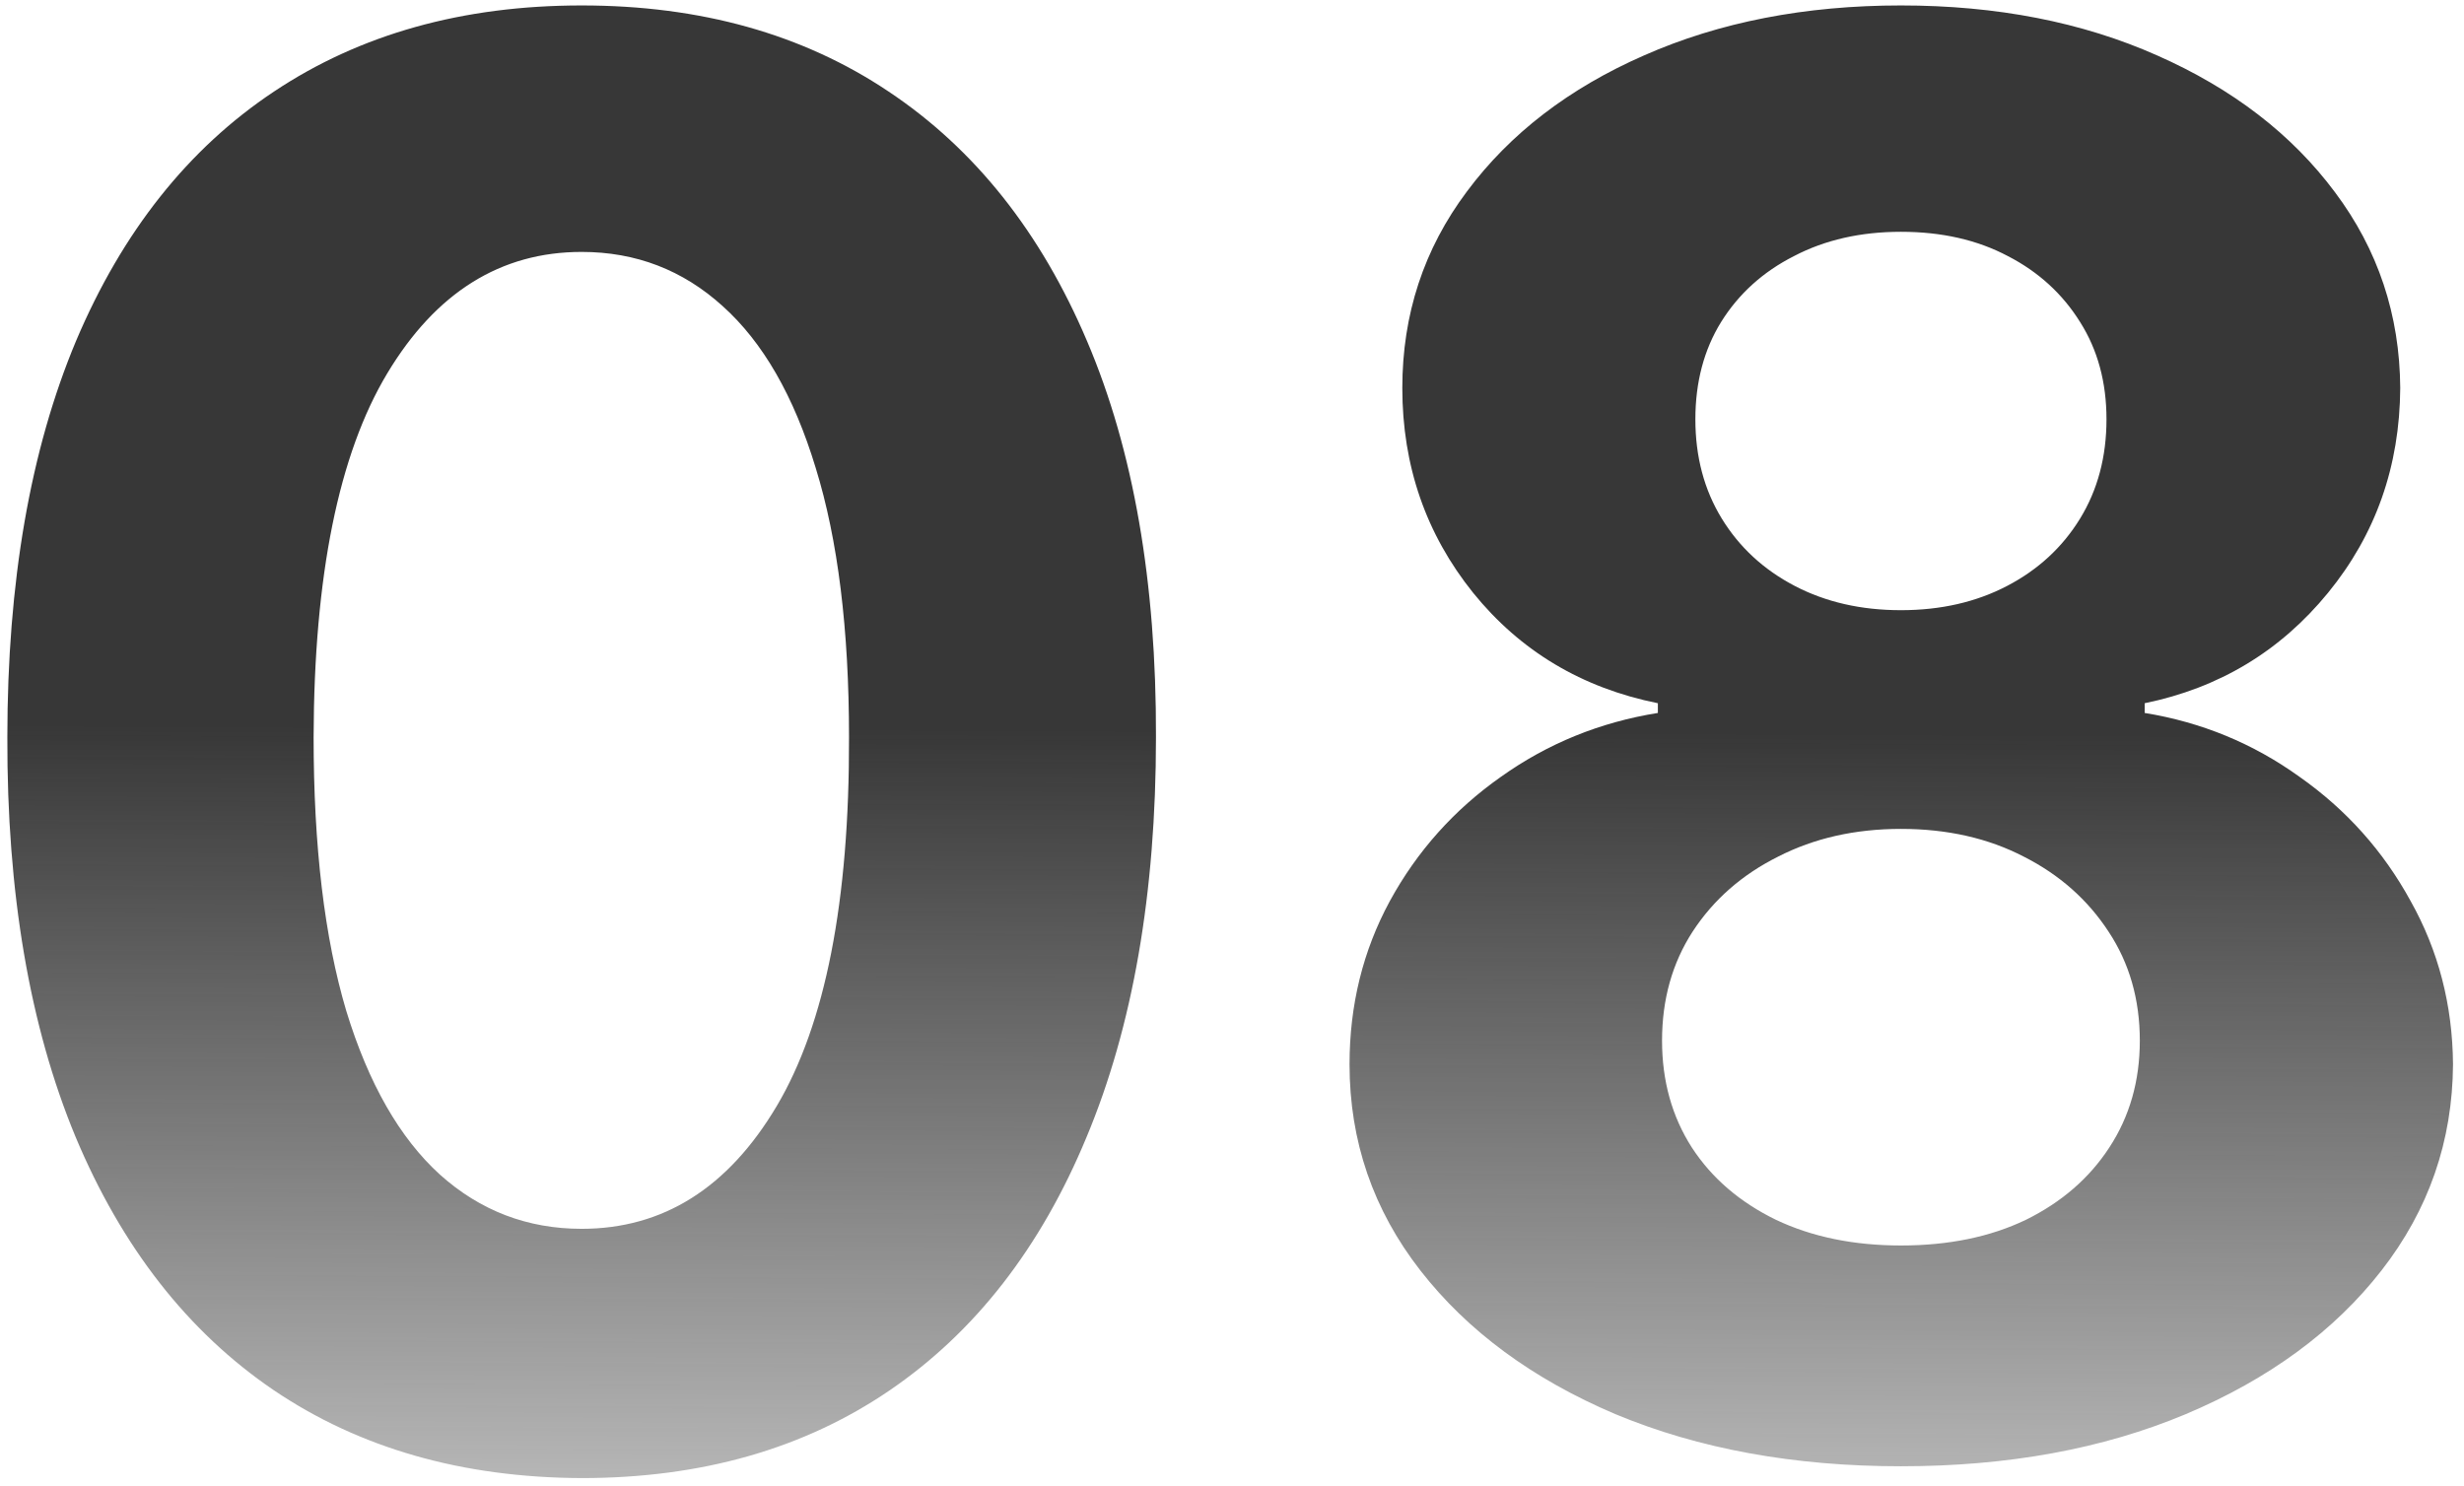 <svg width="189" height="114" viewBox="0 0 189 114" fill="none" xmlns="http://www.w3.org/2000/svg">
<path d="M44.616 113.397C35.454 113.362 27.57 111.107 20.965 106.632C14.396 102.158 9.335 95.677 5.784 87.19C2.268 78.702 0.528 68.493 0.564 56.561C0.564 44.665 2.322 34.526 5.837 26.146C9.388 17.765 14.449 11.391 21.018 7.023C27.624 2.619 35.489 0.418 44.616 0.418C53.742 0.418 61.59 2.619 68.16 7.023C74.765 11.426 79.843 17.818 83.394 26.199C86.945 34.544 88.703 44.665 88.668 56.561C88.668 68.528 86.892 78.756 83.341 87.243C79.825 95.73 74.783 102.211 68.213 106.685C61.644 111.16 53.778 113.397 44.616 113.397ZM44.616 94.274C50.866 94.274 55.855 91.131 59.584 84.846C63.312 78.56 65.159 69.132 65.124 56.561C65.124 48.287 64.271 41.398 62.567 35.894C60.898 30.389 58.519 26.252 55.429 23.482C52.375 20.712 48.771 19.327 44.616 19.327C38.401 19.327 33.43 22.435 29.701 28.649C25.972 34.864 24.09 44.168 24.055 56.561C24.055 64.942 24.889 71.938 26.558 77.548C28.263 83.124 30.66 87.314 33.749 90.119C36.839 92.889 40.461 94.274 44.616 94.274ZM145.81 112.491C137.607 112.491 130.309 111.16 123.917 108.496C117.561 105.798 112.571 102.122 108.949 97.47C105.327 92.818 103.516 87.545 103.516 81.65C103.516 77.104 104.546 72.932 106.605 69.132C108.7 65.297 111.541 62.119 115.128 59.597C118.715 57.041 122.727 55.407 127.166 54.697V53.951C121.343 52.779 116.619 49.956 112.997 45.481C109.375 40.972 107.564 35.734 107.564 29.768C107.564 24.121 109.215 19.097 112.518 14.693C115.82 10.254 120.348 6.774 126.101 4.253C131.889 1.696 138.459 0.418 145.81 0.418C153.161 0.418 159.713 1.696 165.465 4.253C171.254 6.81 175.799 10.307 179.102 14.746C182.404 19.15 184.073 24.157 184.109 29.768C184.073 35.769 182.227 41.007 178.569 45.481C174.911 49.956 170.224 52.779 164.507 53.951V54.697C168.874 55.407 172.834 57.041 176.385 59.597C179.972 62.119 182.813 65.297 184.908 69.132C187.039 72.932 188.122 77.104 188.157 81.65C188.122 87.545 186.293 92.818 182.671 97.47C179.048 102.122 174.041 105.798 167.649 108.496C161.293 111.16 154.013 112.491 145.81 112.491ZM145.81 95.553C149.468 95.553 152.664 94.896 155.398 93.582C158.132 92.232 160.263 90.386 161.79 88.042C163.352 85.663 164.134 82.928 164.134 79.839C164.134 76.678 163.335 73.891 161.737 71.476C160.139 69.026 157.972 67.108 155.238 65.723C152.504 64.303 149.361 63.592 145.81 63.592C142.294 63.592 139.151 64.303 136.382 65.723C133.612 67.108 131.428 69.026 129.83 71.476C128.267 73.891 127.486 76.678 127.486 79.839C127.486 82.928 128.249 85.663 129.776 88.042C131.303 90.386 133.452 92.232 136.222 93.582C138.992 94.896 142.188 95.553 145.81 95.553ZM145.81 46.813C148.864 46.813 151.58 46.192 153.96 44.949C156.339 43.706 158.203 41.984 159.553 39.782C160.902 37.58 161.577 35.041 161.577 32.165C161.577 29.324 160.902 26.838 159.553 24.707C158.203 22.541 156.357 20.854 154.013 19.647C151.669 18.404 148.935 17.783 145.81 17.783C142.72 17.783 139.986 18.404 137.607 19.647C135.227 20.854 133.363 22.541 132.014 24.707C130.7 26.838 130.043 29.324 130.043 32.165C130.043 35.041 130.718 37.58 132.067 39.782C133.416 41.984 135.281 43.706 137.66 44.949C140.039 46.192 142.756 46.813 145.81 46.813Z" fill="url(#paint0_linear_477_23)"/>
<defs>
<linearGradient id="paint0_linear_477_23" x1="95.073" y1="56" x2="94.638" y2="147.001" gradientUnits="userSpaceOnUse">
<stop stop-color="#373737"/>
<stop offset="1" stop-color="#373737" stop-opacity="0"/>
</linearGradient>
</defs>
</svg>
